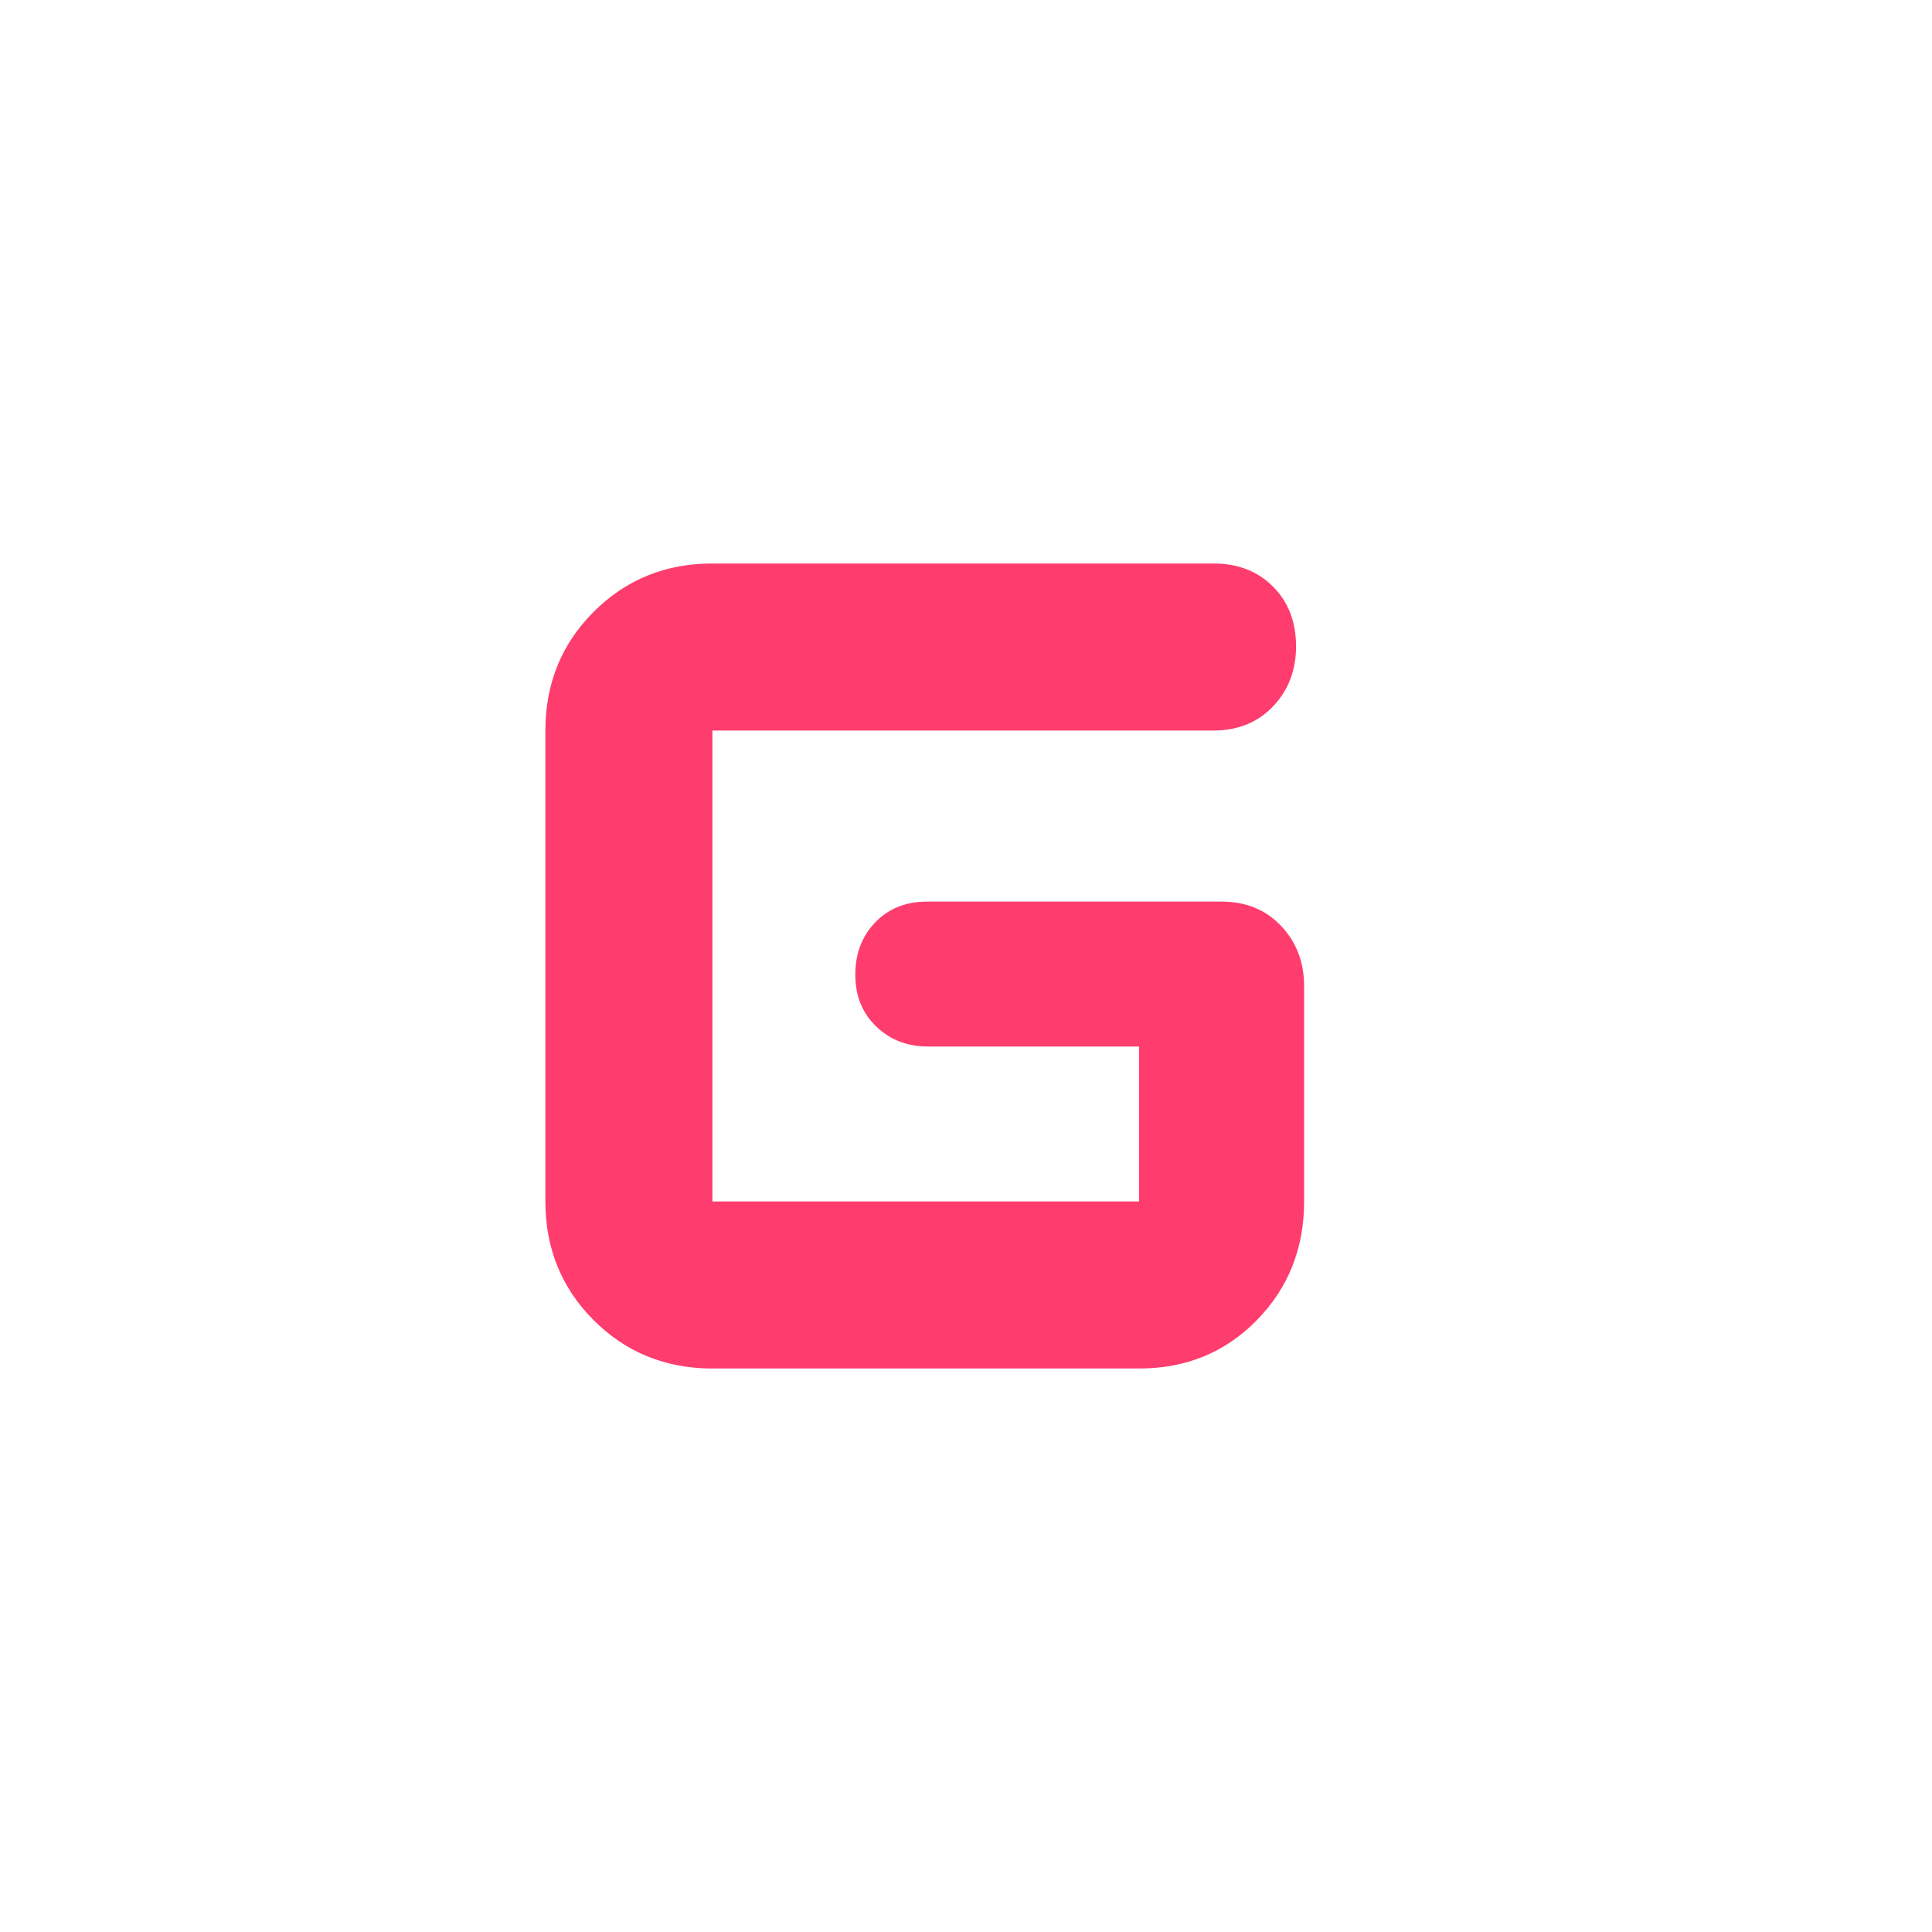 <svg xmlns="http://www.w3.org/2000/svg" height="48" viewBox="0 -960 960 960" width="48"><path fill="rgb(255, 60, 110)" d="M354-280q-35 0-59-24t-24-59v-234q0-35 24-59t59-24h249q18.13 0 29.56 11.49Q644-657.02 644-638.82 644-621 632.56-609q-11.43 12-29.56 12H354v234h212v-77H461q-15.3 0-25.65-9.98-10.35-9.97-10.35-25.7 0-15.72 9.92-26.02 9.93-10.3 25.73-10.3H607q18.13 0 29.56 12.08Q648-487.85 648-470v107q0 35-23.5 59T566-280H354Z"/></svg>